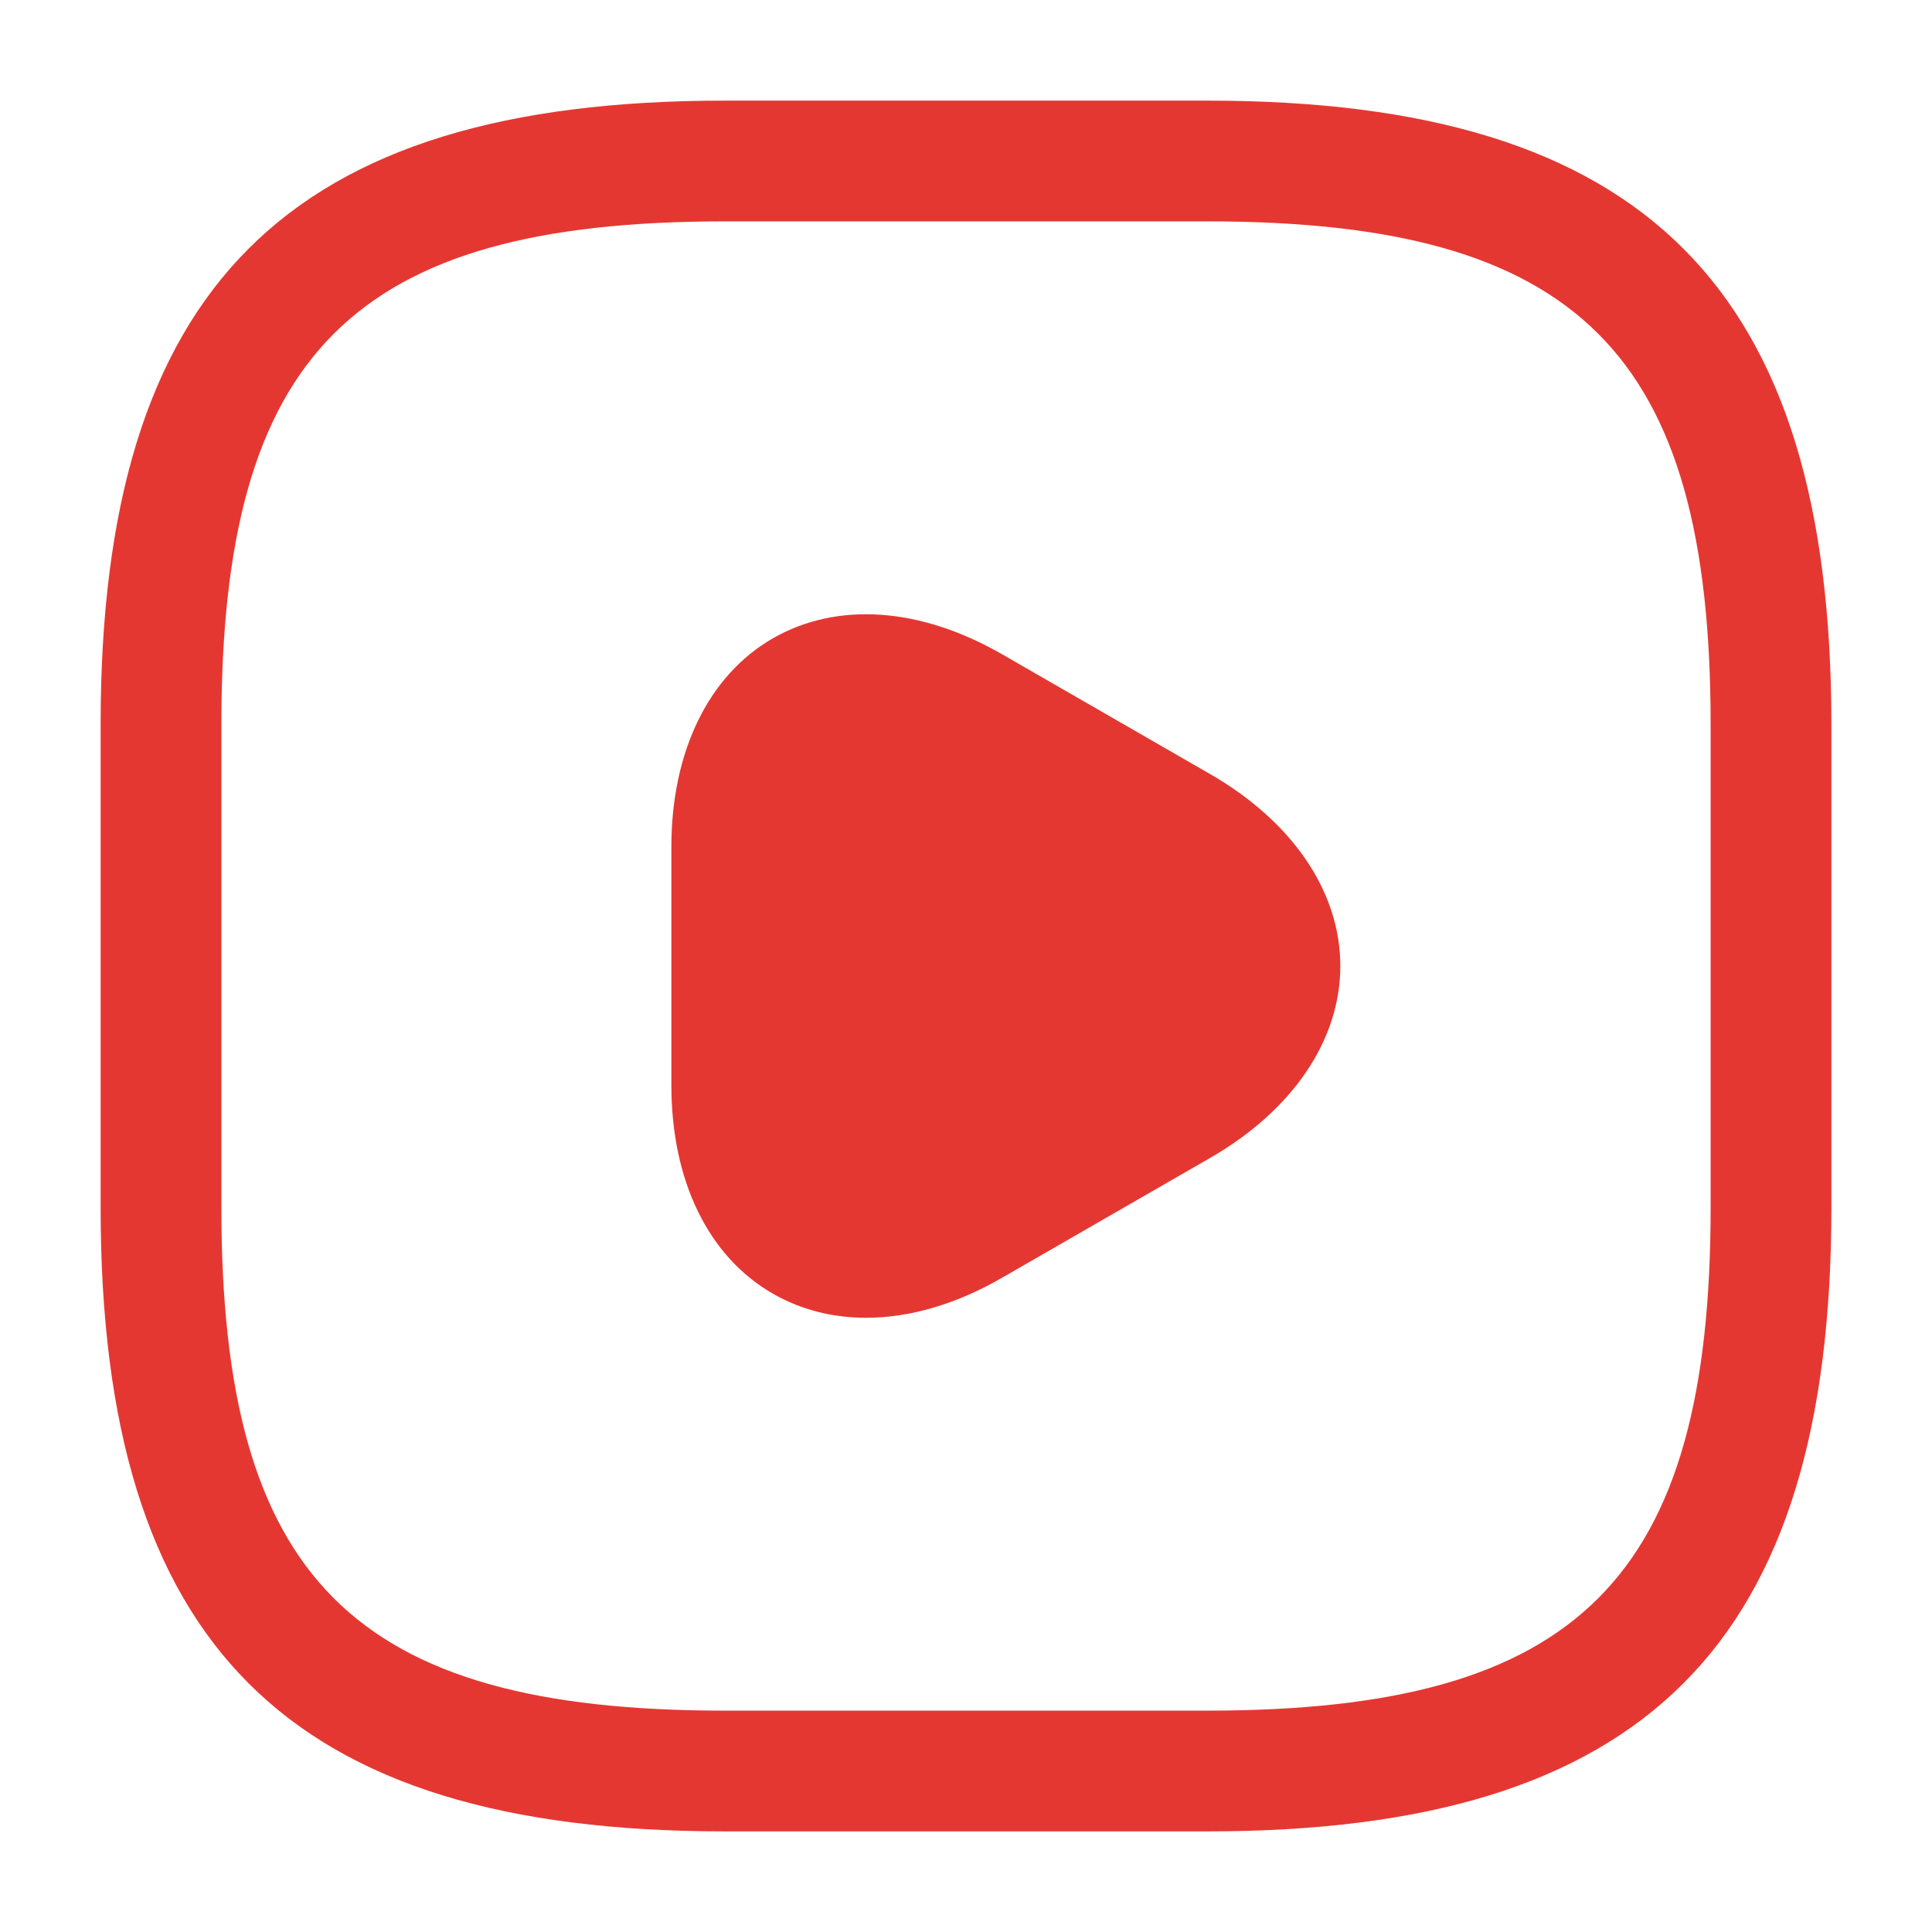 <svg width="48" height="48" viewBox="0 0 48 48" fill="none" xmlns="http://www.w3.org/2000/svg">
<path d="M30 45.5H18C7.14 45.5 2.5 40.86 2.5 30V18C2.5 7.14 7.14 2.5 18 2.5H30C40.86 2.5 45.5 7.14 45.5 18V30C45.5 40.86 40.86 45.5 30 45.5ZM18 5.5C8.78 5.5 5.5 8.78 5.5 18V30C5.5 39.22 8.78 42.5 18 42.5H30C39.22 42.5 42.5 39.22 42.5 30V18C42.5 8.78 39.22 5.5 30 5.5H18Z" fill="#E53732"/>
<path d="M21.52 32.74C20.68 32.74 19.9 32.54 19.2 32.14C17.6 31.22 16.68 29.34 16.68 26.96V21.04C16.68 18.68 17.6 16.78 19.2 15.86C20.8 14.94 22.88 15.08 24.94 16.28L30.08 19.24C32.12 20.42 33.3 22.16 33.3 24C33.3 25.84 32.12 27.58 30.08 28.76L24.94 31.72C23.78 32.4 22.6 32.74 21.52 32.74Z" fill="#E53732"/>
</svg>
